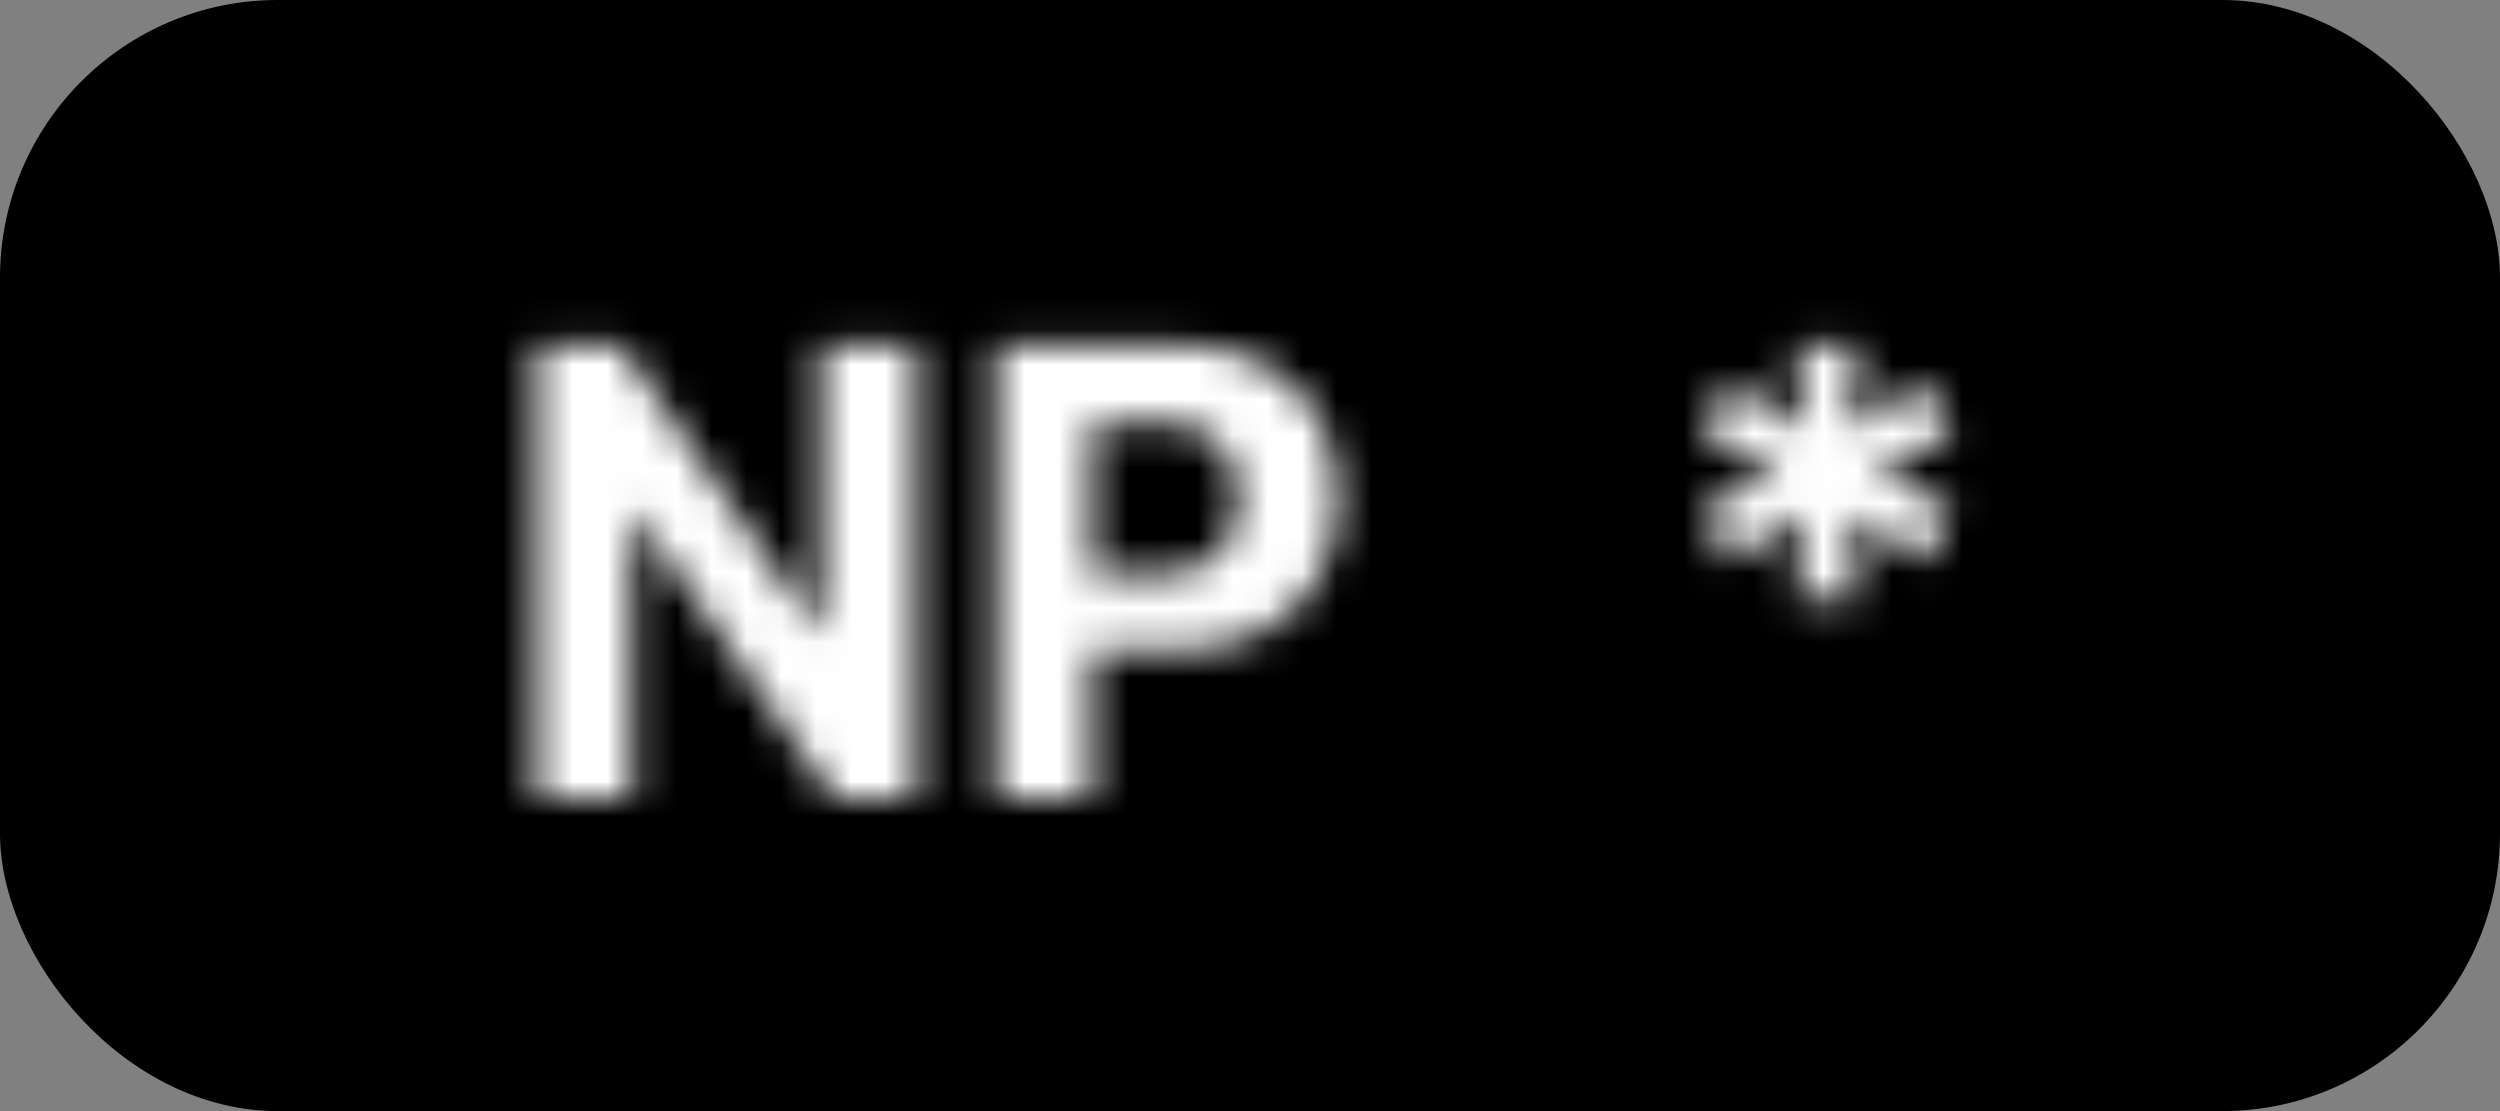 <svg width="72" height="32" viewBox="0 0 72 32" fill="none" xmlns="http://www.w3.org/2000/svg">
<rect x="0" y="0" width="72" height="32" fill="#808080" stroke="none"/>
<g clip-path="url(#clip0_202_91)">
<rect width="72" height="32" rx="8" fill="black"/>
<mask id="path-2-inside-1_202_91" fill="white">
<path d="M26.396 9.909V23H24.005L18.31 14.761H18.214V23H15.446V9.909H17.875L23.526 18.142H23.641V9.909H26.396ZM28.683 23V9.909H33.847C34.84 9.909 35.686 10.099 36.385 10.478C37.084 10.853 37.617 11.375 37.983 12.044C38.354 12.709 38.539 13.476 38.539 14.345C38.539 15.214 38.352 15.982 37.977 16.646C37.602 17.311 37.058 17.829 36.347 18.2C35.639 18.57 34.783 18.756 33.777 18.756H30.485V16.538H33.33C33.862 16.538 34.301 16.446 34.647 16.263C34.996 16.075 35.256 15.818 35.426 15.489C35.601 15.157 35.688 14.776 35.688 14.345C35.688 13.911 35.601 13.531 35.426 13.207C35.256 12.879 34.996 12.626 34.647 12.447C34.297 12.264 33.854 12.172 33.317 12.172H31.451V23H28.683ZM51.756 17.273L51.916 14.799L49.845 16.186L48.989 14.678L51.219 13.591L48.989 12.504L49.845 10.996L51.916 12.383L51.756 9.909H53.476L53.31 12.383L55.381 10.996L56.237 12.504L54.013 13.591L56.237 14.678L55.381 16.186L53.31 14.799L53.476 17.273H51.756Z"/>
</mask>
<path d="M26.396 9.909H28.896V7.409H26.396V9.909ZM26.396 23V25.5H28.896V23H26.396ZM24.005 23L21.949 24.422L22.694 25.5H24.005V23ZM18.31 14.761L20.366 13.339L19.621 12.261H18.31V14.761ZM18.214 14.761V12.261H15.714V14.761H18.214ZM18.214 23V25.5H20.714V23H18.214ZM15.446 23H12.946V25.5H15.446V23ZM15.446 9.909V7.409H12.946V9.909H15.446ZM17.875 9.909L19.937 8.494L19.192 7.409H17.875V9.909ZM23.526 18.142L21.465 19.557L22.21 20.642H23.526V18.142ZM23.641 18.142V20.642H26.141V18.142H23.641ZM23.641 9.909V7.409H21.141V9.909H23.641ZM23.896 9.909V23H28.896V9.909H23.896ZM26.396 20.5H24.005V25.5H26.396V20.5ZM26.062 21.578L20.366 13.339L16.253 16.182L21.949 24.422L26.062 21.578ZM18.31 12.261H18.214V17.261H18.31V12.261ZM15.714 14.761V23H20.714V14.761H15.714ZM18.214 20.5H15.446V25.5H18.214V20.5ZM17.946 23V9.909H12.946V23H17.946ZM15.446 12.409H17.875V7.409H15.446V12.409ZM15.814 11.324L21.465 19.557L25.587 16.727L19.937 8.494L15.814 11.324ZM23.526 20.642H23.641V15.642H23.526V20.642ZM26.141 18.142V9.909H21.141V18.142H26.141ZM23.641 12.409H26.396V7.409H23.641V12.409ZM28.683 23H26.183V25.5H28.683V23ZM28.683 9.909V7.409H26.183V9.909H28.683ZM36.385 10.478L35.193 12.675L35.203 12.681L36.385 10.478ZM37.983 12.044L35.791 13.245L35.795 13.253L35.8 13.262L37.983 12.044ZM36.347 18.2L35.192 15.982L35.186 15.985L36.347 18.2ZM30.485 18.756H27.985V21.256H30.485V18.756ZM30.485 16.538V14.038H27.985V16.538H30.485ZM34.647 16.263L35.819 18.471L35.828 18.466L34.647 16.263ZM35.426 15.489L33.213 14.326L33.208 14.337L35.426 15.489ZM35.426 13.207L33.208 14.36L33.217 14.377L33.226 14.394L35.426 13.207ZM34.647 12.447L33.486 14.661L33.496 14.666L33.507 14.672L34.647 12.447ZM31.451 12.172V9.672H28.951V12.172H31.451ZM31.451 23V25.5H33.95V23H31.451ZM31.183 23V9.909H26.183V23H31.183ZM28.683 12.409H33.847V7.409H28.683V12.409ZM33.847 12.409C34.526 12.409 34.94 12.538 35.193 12.675L37.578 8.281C36.432 7.659 35.155 7.409 33.847 7.409V12.409ZM35.203 12.681C35.493 12.836 35.666 13.018 35.791 13.245L40.176 10.843C39.567 9.732 38.675 8.87 37.567 8.275L35.203 12.681ZM35.8 13.262C35.935 13.504 36.039 13.841 36.039 14.345H41.039C41.039 13.111 40.773 11.914 40.166 10.826L35.8 13.262ZM36.039 14.345C36.039 14.845 35.935 15.178 35.799 15.418L40.154 17.875C40.769 16.785 41.039 15.584 41.039 14.345H36.039ZM35.799 15.418C35.675 15.639 35.497 15.823 35.192 15.982L37.502 20.417C38.62 19.834 39.529 18.983 40.154 17.875L35.799 15.418ZM35.186 15.985C34.918 16.126 34.481 16.256 33.777 16.256V21.256C35.085 21.256 36.361 21.015 37.507 20.414L35.186 15.985ZM33.777 16.256H30.485V21.256H33.777V16.256ZM32.985 18.756V16.538H27.985V18.756H32.985ZM30.485 19.038H33.33V14.038H30.485V19.038ZM33.33 19.038C34.13 19.038 35.005 18.903 35.819 18.471L33.474 14.055C33.538 14.021 33.57 14.017 33.548 14.022C33.524 14.027 33.455 14.038 33.33 14.038V19.038ZM35.828 18.466C36.587 18.058 37.225 17.449 37.645 16.642L33.208 14.337C33.241 14.273 33.287 14.209 33.343 14.154C33.398 14.099 33.444 14.071 33.464 14.06L35.828 18.466ZM37.639 16.652C38.028 15.912 38.188 15.121 38.188 14.345H33.188C33.188 14.391 33.184 14.405 33.186 14.396C33.187 14.391 33.19 14.382 33.194 14.369C33.199 14.356 33.205 14.342 33.213 14.326L37.639 16.652ZM38.188 14.345C38.188 13.571 38.031 12.77 37.627 12.02L33.226 14.394C33.214 14.372 33.205 14.352 33.198 14.334C33.192 14.316 33.188 14.303 33.187 14.296C33.183 14.281 33.188 14.295 33.188 14.345H38.188ZM37.645 12.055C37.22 11.237 36.568 10.622 35.786 10.222L33.507 14.672C33.477 14.656 33.421 14.622 33.358 14.561C33.294 14.498 33.243 14.428 33.208 14.36L37.645 12.055ZM35.807 10.233C34.994 9.806 34.119 9.672 33.317 9.672V14.672C33.446 14.672 33.518 14.683 33.546 14.689C33.572 14.694 33.545 14.692 33.486 14.661L35.807 10.233ZM33.317 9.672H31.451V14.672H33.317V9.672ZM28.951 12.172V23H33.95V12.172H28.951ZM31.451 20.5H28.683V25.5H31.451V20.5ZM51.756 17.273L49.262 17.112L49.09 19.773H51.756V17.273ZM51.916 14.799L54.411 14.96L54.738 9.9L50.525 12.722L51.916 14.799ZM49.845 16.186L47.671 17.421L49 19.761L51.236 18.263L49.845 16.186ZM48.989 14.678L47.894 12.43L45.5 13.596L46.815 15.912L48.989 14.678ZM51.219 13.591L52.314 15.838L56.928 13.591L52.314 11.343L51.219 13.591ZM48.989 12.504L46.815 11.27L45.5 13.586L47.894 14.752L48.989 12.504ZM49.845 10.996L51.236 8.919L49 7.421L47.671 9.761L49.845 10.996ZM51.916 12.383L50.525 14.46L54.738 17.282L54.411 12.222L51.916 12.383ZM51.756 9.909V7.409H49.09L49.262 10.07L51.756 9.909ZM53.476 9.909L55.97 10.077L56.149 7.409H53.476V9.909ZM53.31 12.383L50.815 12.215L50.474 17.291L54.701 14.46L53.31 12.383ZM55.381 10.996L57.555 9.761L56.226 7.421L53.989 8.919L55.381 10.996ZM56.237 12.504L57.334 14.751L59.725 13.583L58.411 11.27L56.237 12.504ZM54.013 13.591L52.916 11.345L48.317 13.591L52.916 15.837L54.013 13.591ZM56.237 14.678L58.411 15.912L59.725 13.599L57.334 12.431L56.237 14.678ZM55.381 16.186L53.989 18.263L56.226 19.761L57.555 17.421L55.381 16.186ZM53.31 14.799L54.701 12.722L50.474 9.891L50.815 14.967L53.31 14.799ZM53.476 17.273V19.773H56.149L55.97 17.105L53.476 17.273ZM54.251 17.434L54.411 14.96L49.421 14.638L49.262 17.112L54.251 17.434ZM50.525 12.722L48.454 14.109L51.236 18.263L53.307 16.876L50.525 12.722ZM52.019 14.952L51.163 13.443L46.815 15.912L47.671 17.421L52.019 14.952ZM50.083 16.925L52.314 15.838L50.125 11.343L47.894 12.43L50.083 16.925ZM52.314 11.343L50.083 10.257L47.894 14.752L50.125 15.838L52.314 11.343ZM51.163 13.739L52.019 12.23L47.671 9.761L46.815 11.27L51.163 13.739ZM48.454 13.073L50.525 14.46L53.307 10.306L51.236 8.919L48.454 13.073ZM54.411 12.222L54.251 9.748L49.262 10.07L49.421 12.544L54.411 12.222ZM51.756 12.409H53.476V7.409H51.756V12.409ZM50.981 9.742L50.815 12.215L55.804 12.55L55.97 10.077L50.981 9.742ZM54.701 14.46L56.772 13.073L53.989 8.919L51.919 10.306L54.701 14.46ZM53.207 12.23L54.063 13.739L58.411 11.27L57.555 9.761L53.207 12.23ZM55.14 10.258L52.916 11.345L55.11 15.837L57.334 14.751L55.14 10.258ZM52.916 15.837L55.14 16.924L57.334 12.431L55.11 11.345L52.916 15.837ZM54.063 13.443L53.207 14.952L57.555 17.421L58.411 15.912L54.063 13.443ZM56.772 14.109L54.701 12.722L51.919 16.876L53.989 18.263L56.772 14.109ZM50.815 14.967L50.981 17.44L55.97 17.105L55.804 14.631L50.815 14.967ZM53.476 14.773H51.756V19.773H53.476V14.773Z" fill="white" mask="url(#path-2-inside-1_202_91)"/>
</g>
<defs>
<clipPath id="clip0_202_91">
<rect width="72" height="32" fill="white"/>
</clipPath>
</defs>
</svg>
